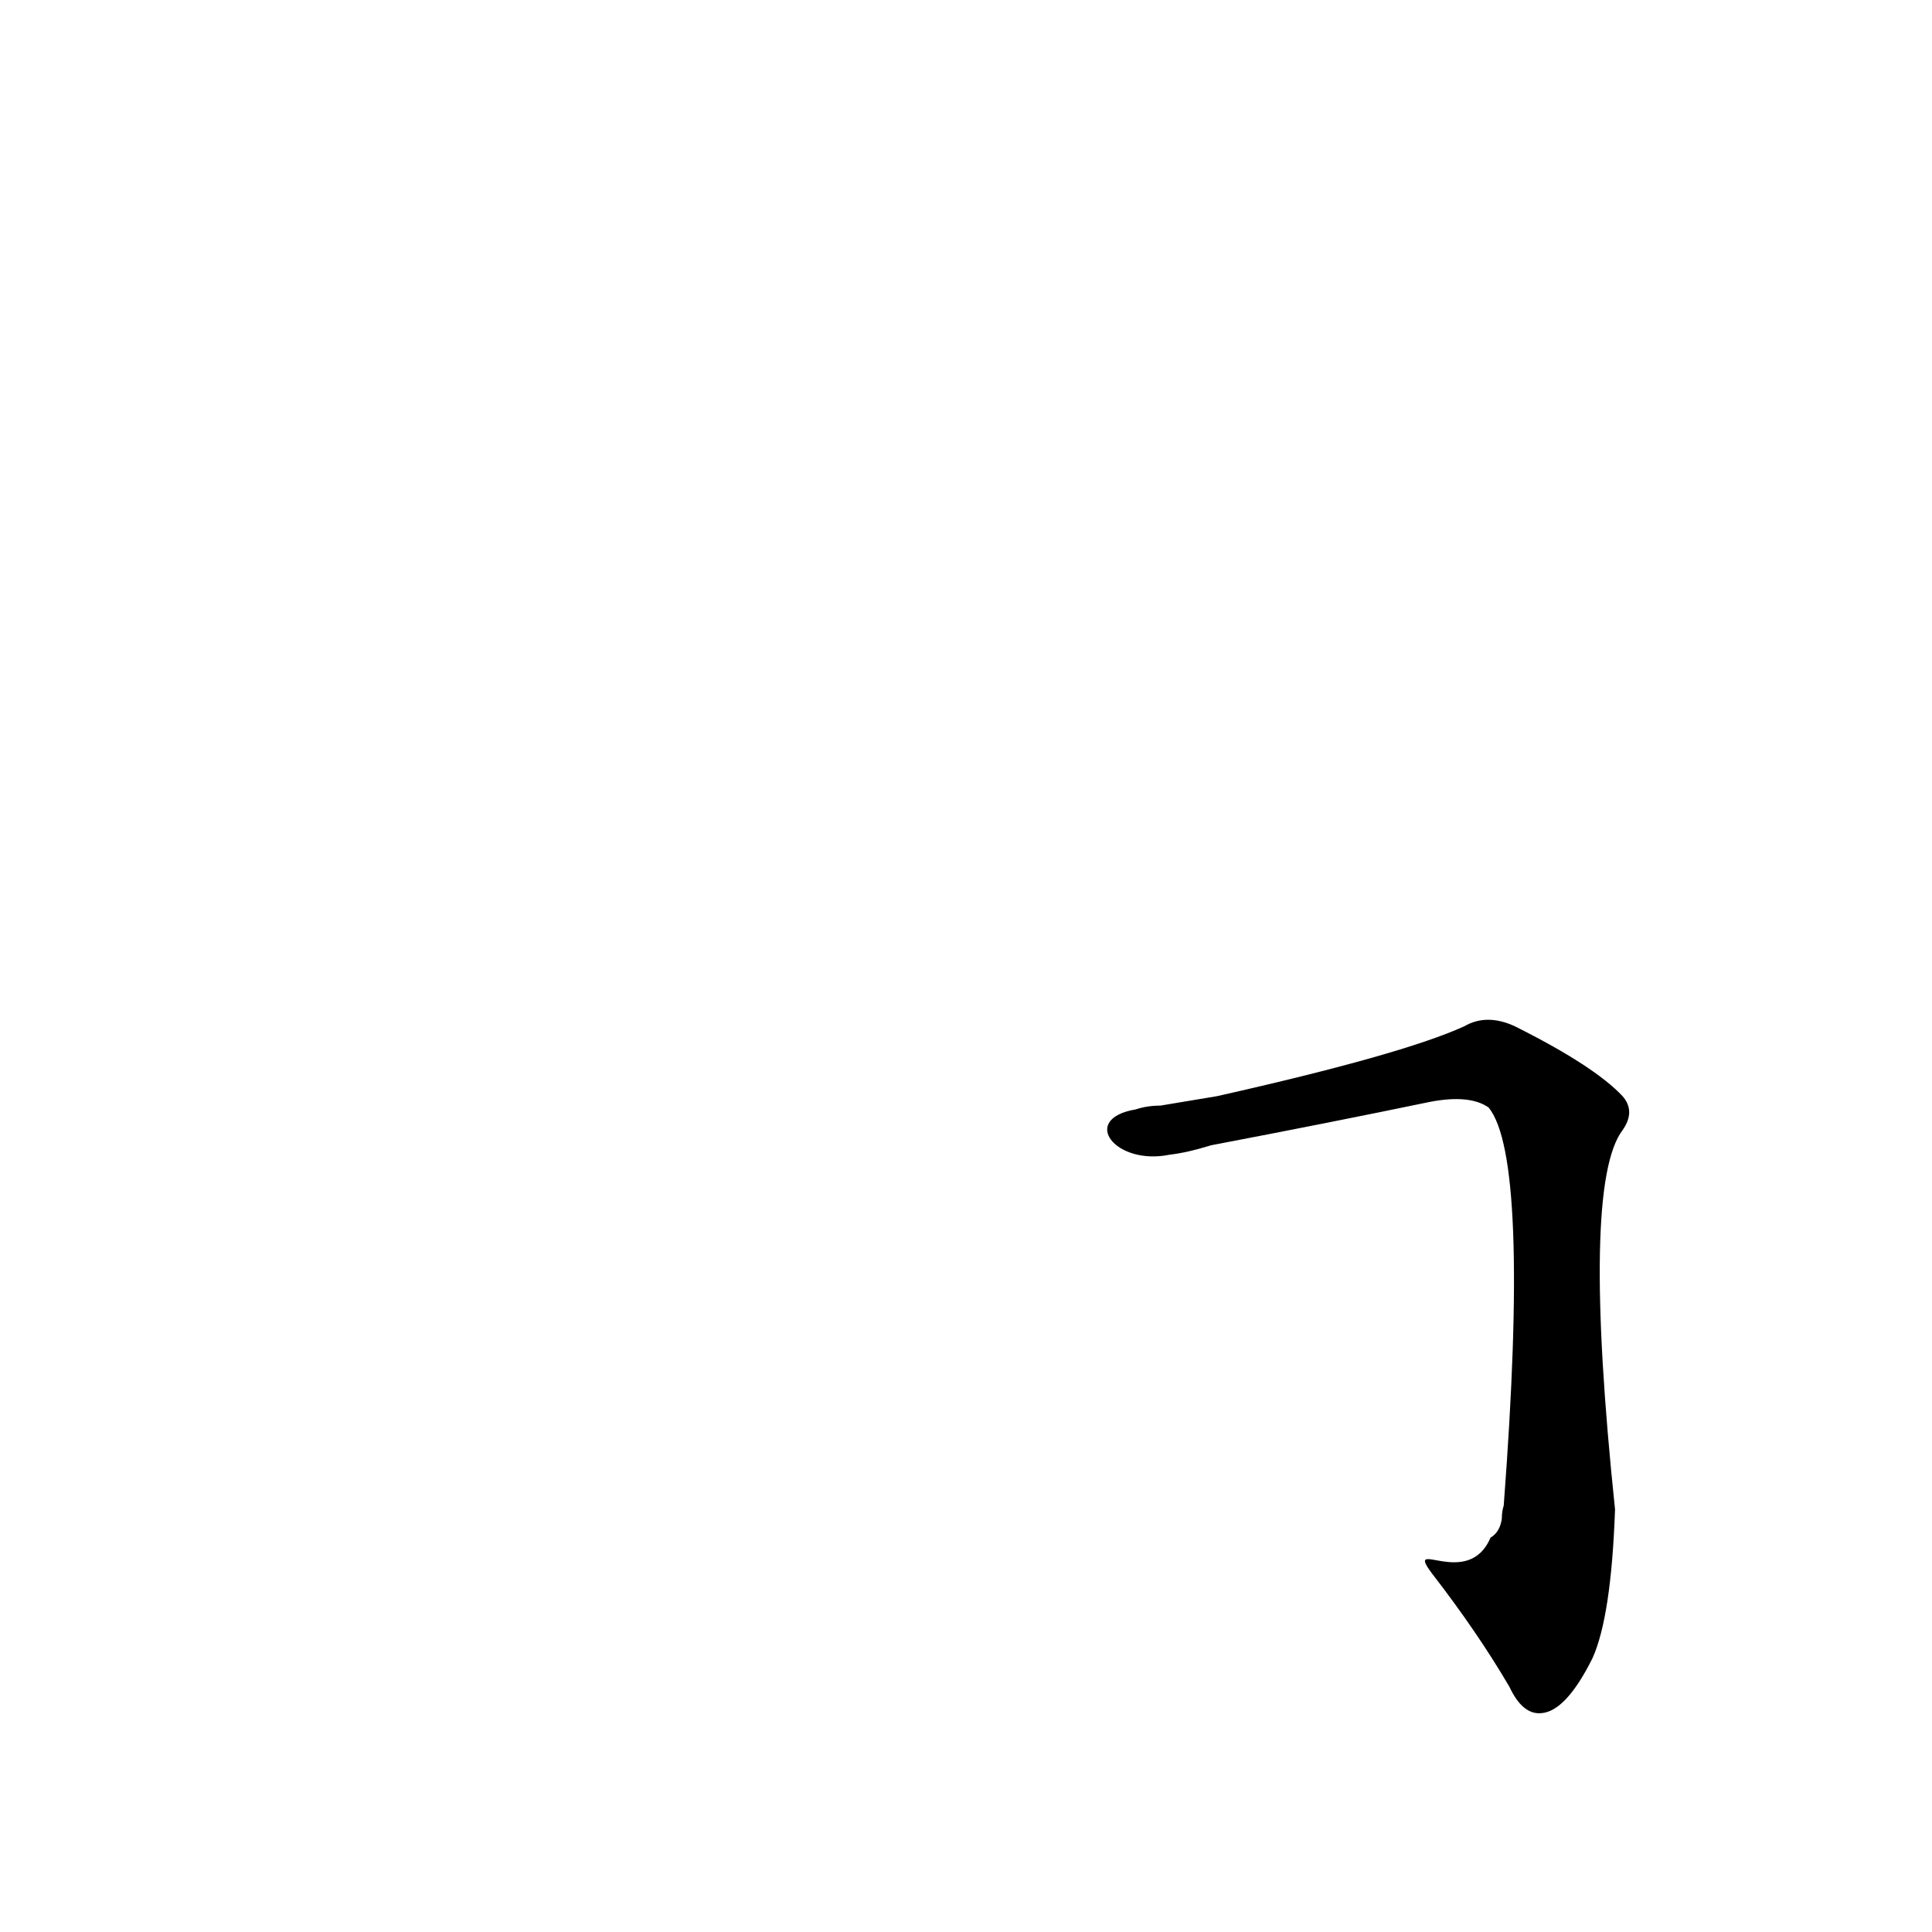 <?xml version='1.0' encoding='utf-8'?>
<svg xmlns="http://www.w3.org/2000/svg" version="1.1" viewBox="0 0 1024 1024"><g transform="scale(1, -1) translate(0, -900)"><path d="M 759 66 Q 783 35 800 6 Q 807 -9 817 -8 Q 830 -7 844 21 Q 854 43 856 100 Q 838 272 860 301 Q 867 311 860 319 Q 845 335 803 356 Q 788 363 776 356 Q 743 341 645 319 L 615 314 Q 608 314 602 312 C 572 307 591 282 620 288 Q 629 289 642 293 Q 705 305 758 316 Q 779 320 789 313 Q 811 286 797 102 Q 796 99 796 95 Q 795 88 790 85 C 778 57 744 86 759 66 Z" fill="black" /></g></svg>